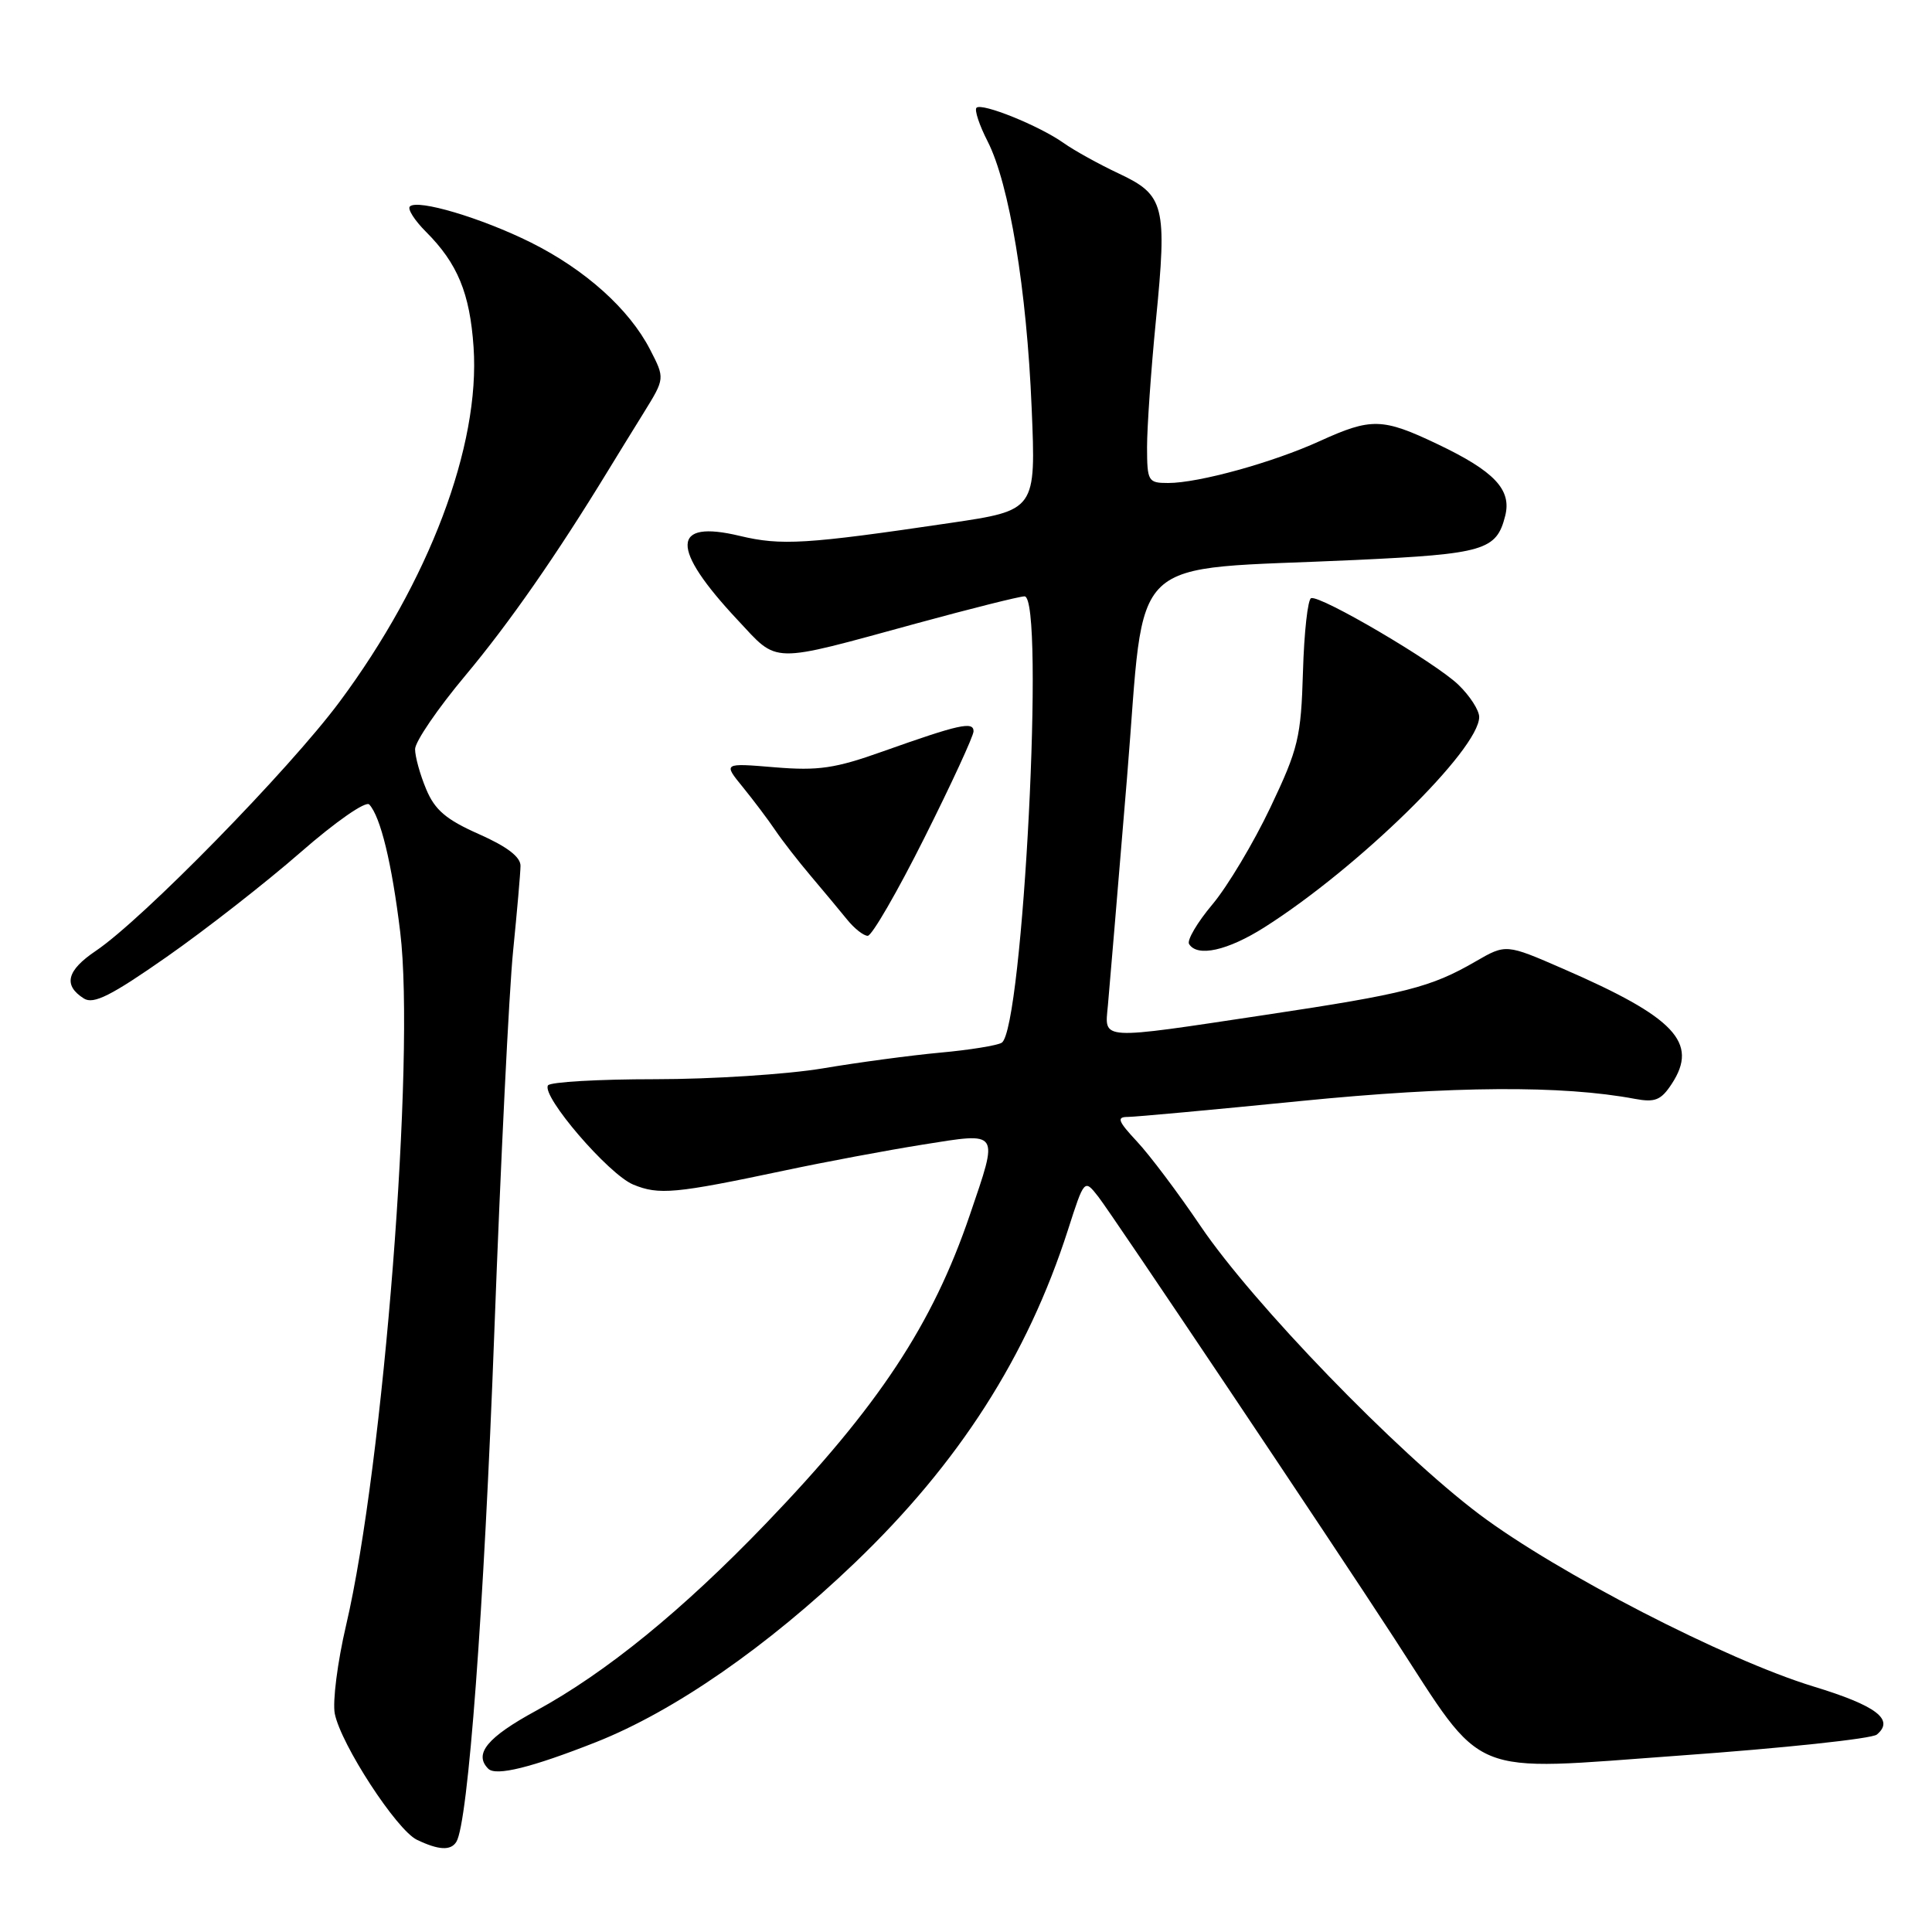 <?xml version="1.0" encoding="UTF-8" standalone="no"?>
<!DOCTYPE svg PUBLIC "-//W3C//DTD SVG 1.1//EN" "http://www.w3.org/Graphics/SVG/1.1/DTD/svg11.dtd" >
<svg xmlns="http://www.w3.org/2000/svg" xmlns:xlink="http://www.w3.org/1999/xlink" version="1.1" viewBox="0 0 256 256">
 <g >
 <path fill="currentColor"
d=" M 60.47 244.05 C 62.03 241.52 64.12 213.50 65.50 176.50 C 66.34 153.95 67.46 131.22 67.99 126.00 C 68.51 120.78 68.96 115.71 68.97 114.74 C 68.99 113.55 67.19 112.18 63.47 110.53 C 59.11 108.60 57.62 107.33 56.47 104.57 C 55.66 102.64 55.00 100.26 55.00 99.27 C 55.00 98.28 58.00 93.88 61.68 89.49 C 67.49 82.54 73.74 73.56 80.58 62.35 C 81.64 60.62 83.76 57.16 85.31 54.67 C 88.11 50.14 88.11 50.14 86.14 46.32 C 83.38 40.96 77.55 35.73 70.36 32.14 C 63.81 28.88 55.32 26.35 54.31 27.36 C 53.97 27.69 54.93 29.20 56.44 30.71 C 60.63 34.90 62.26 38.85 62.75 45.99 C 63.65 59.06 56.84 77.06 44.99 93.00 C 38.28 102.02 18.90 121.82 12.69 126.00 C 8.83 128.60 8.35 130.56 11.12 132.31 C 12.40 133.11 14.73 131.94 22.12 126.77 C 27.28 123.16 35.24 116.94 39.80 112.96 C 44.49 108.86 48.47 106.10 48.93 106.60 C 50.43 108.23 51.92 114.37 53.03 123.50 C 55.05 140.06 50.82 194.17 45.86 215.35 C 44.72 220.21 44.05 225.49 44.36 227.07 C 45.18 231.16 52.55 242.48 55.24 243.78 C 58.12 245.16 59.73 245.25 60.47 244.05 Z  M 78.98 230.84 C 89.34 226.74 101.66 218.20 113.27 207.08 C 127.07 193.86 136.12 179.73 141.50 163.00 C 143.68 156.21 143.68 156.21 145.53 158.57 C 147.39 160.96 176.27 204.04 184.71 217.03 C 196.95 235.86 194.07 234.68 222.60 232.62 C 236.29 231.64 248.03 230.39 248.69 229.84 C 251.07 227.86 248.64 226.01 240.30 223.47 C 228.67 219.92 206.30 208.39 196.00 200.64 C 185.05 192.39 166.02 172.71 159.10 162.49 C 156.13 158.09 152.33 153.04 150.65 151.25 C 148.15 148.57 147.93 148.00 149.41 148.00 C 150.41 148.00 160.73 147.05 172.36 145.89 C 192.48 143.89 207.01 143.79 216.66 145.61 C 219.31 146.10 220.10 145.78 221.52 143.61 C 225.10 138.15 221.94 134.81 207.15 128.38 C 199.55 125.07 199.55 125.07 195.52 127.40 C 189.60 130.83 186.23 131.69 167.72 134.47 C 145.46 137.82 146.37 137.88 146.80 133.25 C 146.99 131.19 148.13 117.58 149.34 103.00 C 151.85 72.62 148.67 75.65 179.63 74.20 C 196.69 73.40 198.30 72.92 199.45 68.34 C 200.32 64.88 198.01 62.44 190.50 58.86 C 183.18 55.37 181.70 55.34 174.87 58.45 C 168.67 61.28 158.84 64.00 154.79 64.00 C 152.13 64.00 152.00 63.78 151.99 59.25 C 151.99 56.64 152.51 49.10 153.16 42.50 C 154.67 27.24 154.31 25.84 148.26 23.00 C 145.64 21.77 142.35 19.95 140.94 18.95 C 137.71 16.66 130.09 13.58 129.39 14.28 C 129.10 14.57 129.76 16.58 130.87 18.74 C 133.74 24.37 136.05 38.37 136.70 54.06 C 137.27 67.62 137.27 67.62 125.88 69.30 C 106.81 72.12 103.51 72.32 98.03 71.01 C 88.91 68.82 88.80 72.60 97.71 82.12 C 103.21 88.00 101.80 87.97 121.50 82.59 C 128.65 80.64 135.06 79.03 135.75 79.02 C 138.49 78.98 135.55 136.41 132.73 138.17 C 132.14 138.53 128.47 139.13 124.58 139.48 C 120.68 139.84 113.67 140.78 109.00 141.57 C 104.33 142.35 94.34 143.00 86.81 143.00 C 79.28 143.00 72.89 143.37 72.61 143.82 C 71.73 145.24 80.63 155.60 83.90 156.96 C 87.31 158.37 89.44 158.17 104.00 155.09 C 109.22 153.98 117.44 152.44 122.25 151.67 C 132.58 150.03 132.35 149.69 128.51 160.98 C 123.56 175.52 116.43 186.32 101.50 201.86 C 90.44 213.37 80.31 221.62 71.05 226.67 C 64.56 230.20 62.74 232.41 64.70 234.37 C 65.72 235.38 70.44 234.21 78.98 230.84 Z  M 167.55 122.87 C 179.96 115.00 196.00 99.30 196.00 95.00 C 196.00 94.11 194.75 92.18 193.23 90.72 C 190.13 87.75 174.97 78.84 173.73 79.26 C 173.29 79.40 172.80 83.79 172.65 89.01 C 172.39 97.73 172.04 99.19 168.33 107.00 C 166.11 111.67 162.65 117.46 160.65 119.84 C 158.64 122.23 157.25 124.60 157.56 125.09 C 158.65 126.86 162.67 125.96 167.55 122.87 Z  M 122.49 111.01 C 126.07 103.87 129.00 97.52 129.00 96.90 C 129.00 95.55 127.11 95.97 117.00 99.56 C 110.66 101.82 108.45 102.15 102.66 101.67 C 95.82 101.10 95.82 101.10 98.43 104.30 C 99.86 106.06 101.79 108.62 102.72 110.00 C 103.65 111.38 105.78 114.12 107.45 116.09 C 109.13 118.07 111.28 120.66 112.24 121.84 C 113.20 123.03 114.43 124.00 114.98 124.00 C 115.53 124.00 118.91 118.16 122.49 111.01 Z "/>
</g>
</svg>